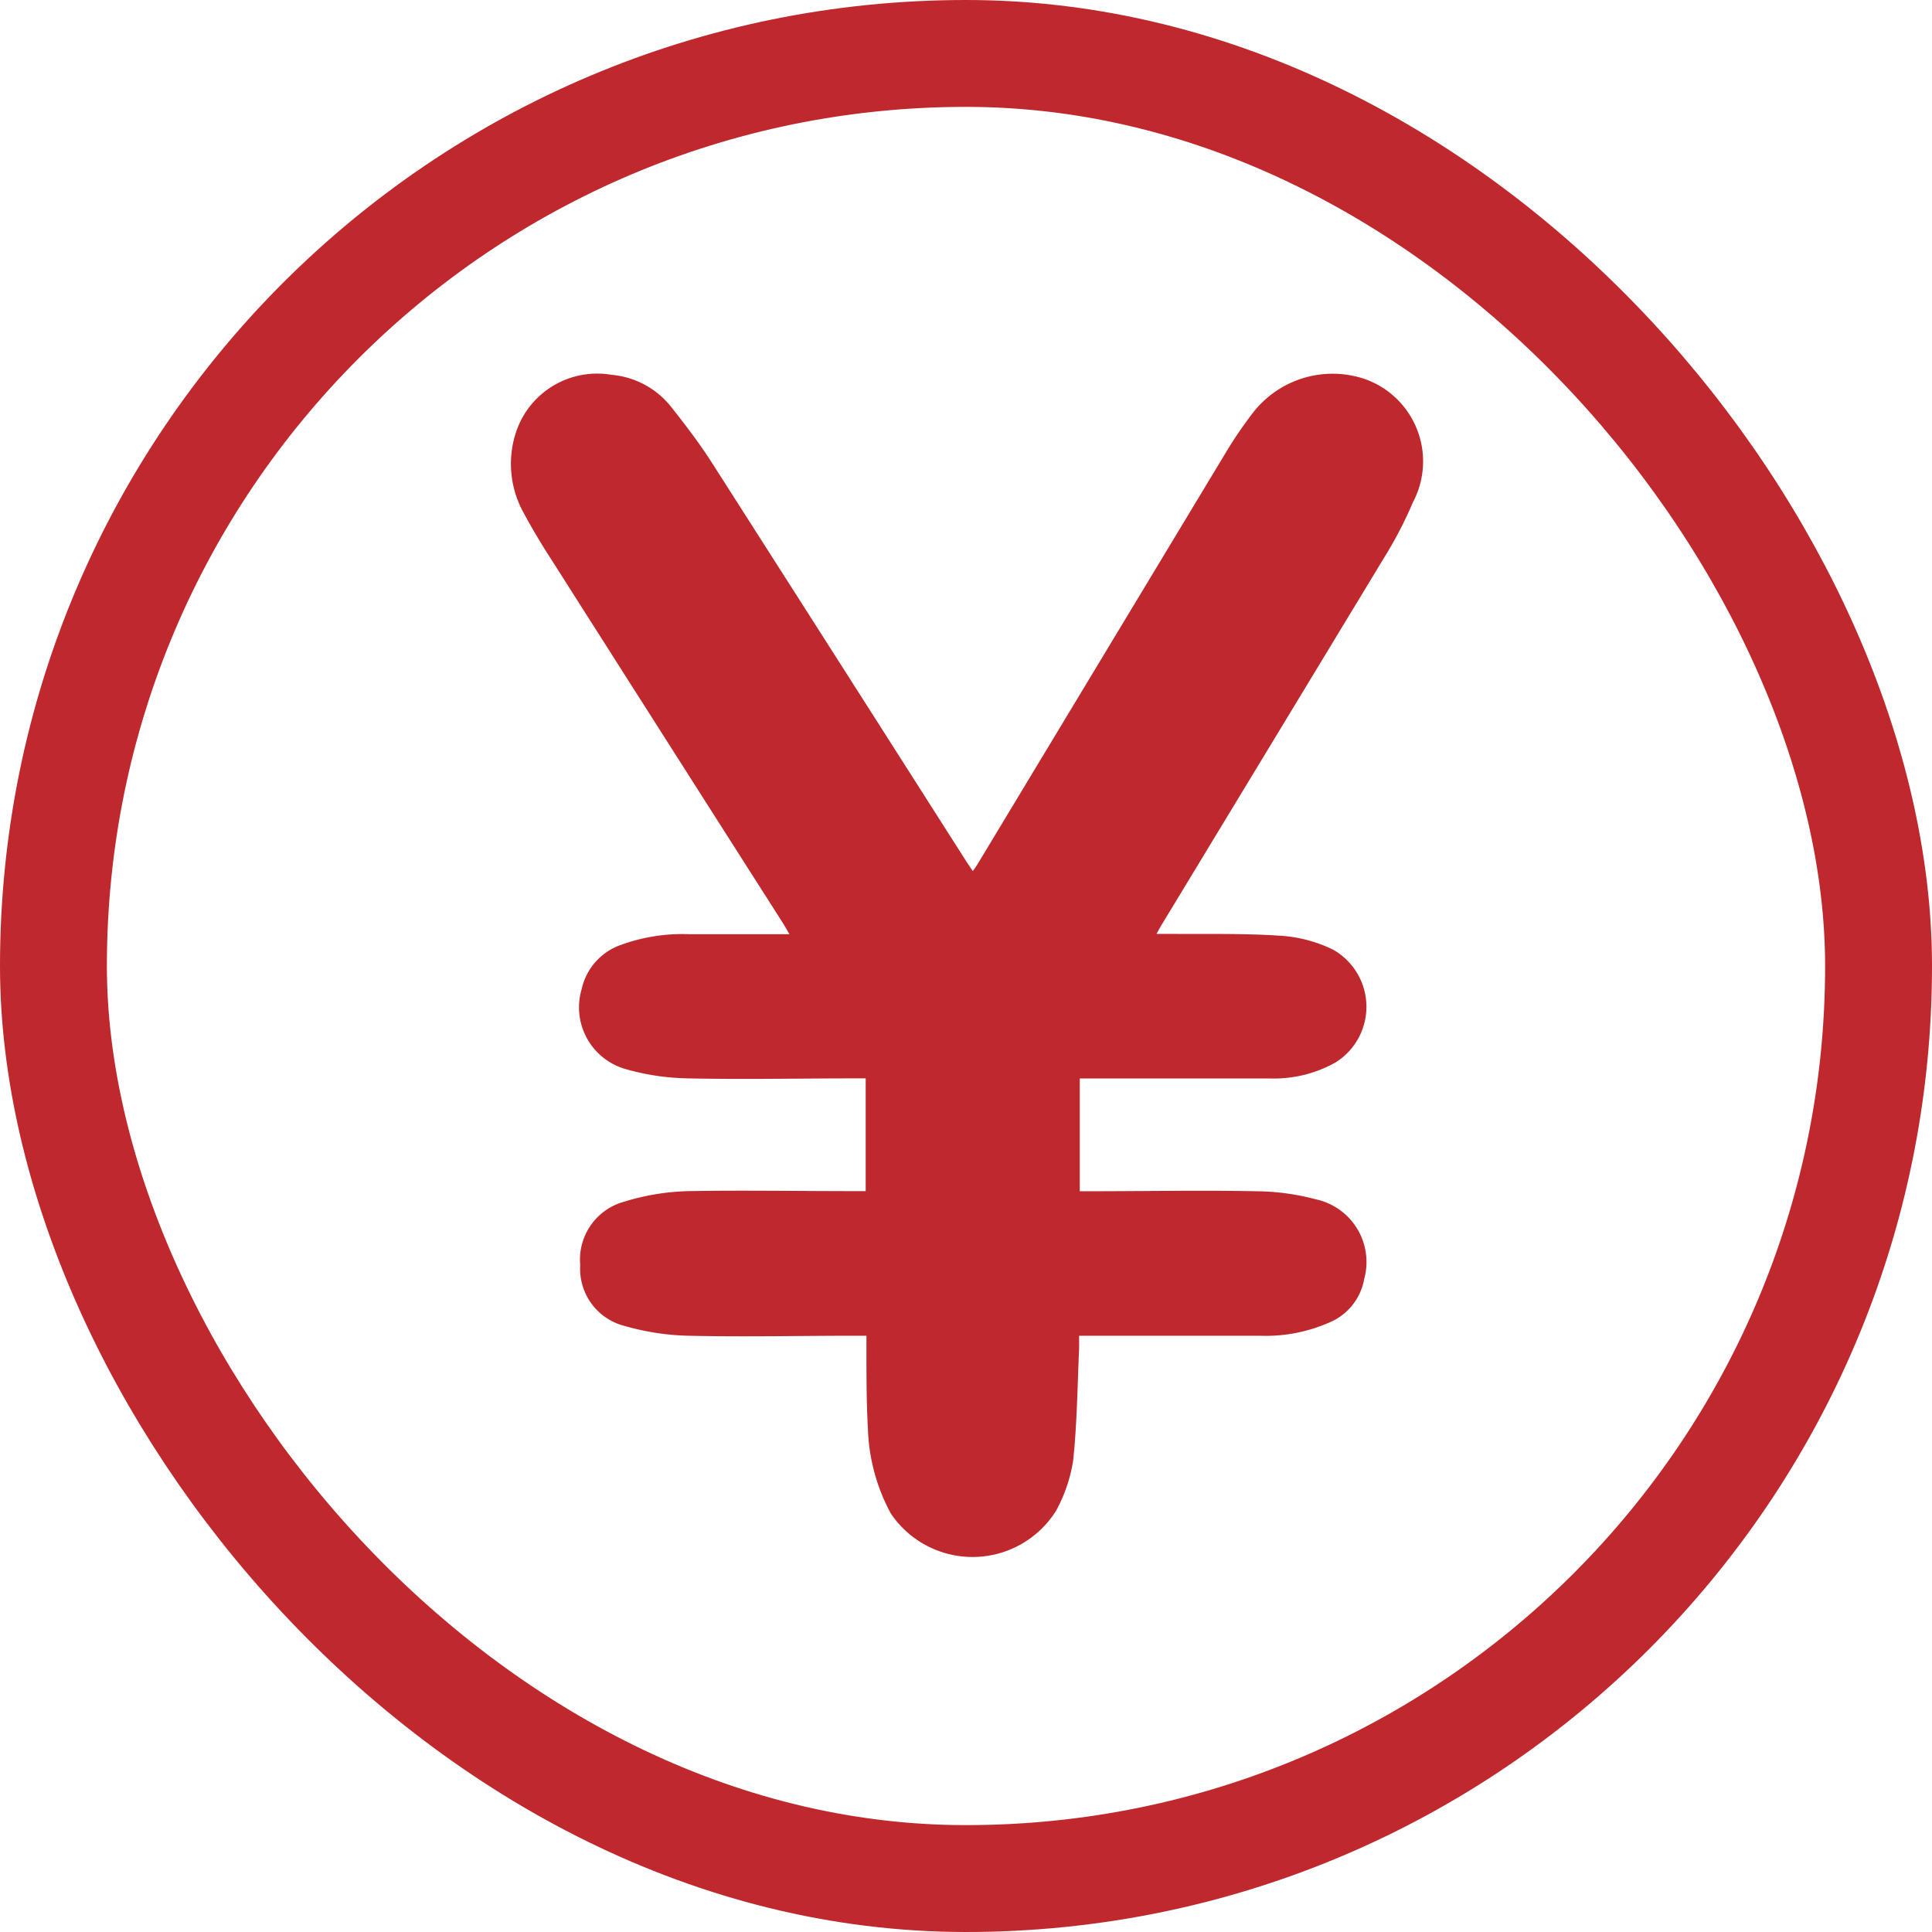 <svg xmlns="http://www.w3.org/2000/svg" width="18.077" height="18.077" viewBox="0 0 18.077 18.077">
  <g id="Group_3233" data-name="Group 3233" transform="translate(2460.117 -4082.23)">
    <g id="Rectangle_3321" data-name="Rectangle 3321" transform="translate(-2460.117 4082.23)" fill="none" stroke="#bf282d" stroke-miterlimit="10" stroke-width="1">
      <rect width="18.077" height="18.077" rx="9.038" stroke="none"/>
      <rect x="0.5" y="0.5" width="17.077" height="17.077" rx="8.538" fill="none"/>
    </g>
    <g id="Group_3232" data-name="Group 3232">
      <path id="Path_3239" data-name="Path 3239" d="M-2447.348,4085.776a.943.943,0,0,0-1.044.314,3.968,3.968,0,0,0-.26.382l-2.315,3.838a.75.75,0,0,1-.048.07l-.053-.078q-1.194-1.874-2.391-3.747c-.117-.182-.249-.355-.384-.525a.8.8,0,0,0-.552-.293.8.8,0,0,0-.9.556.944.944,0,0,0,.067.716c.068.127.141.253.218.375q1.11,1.745,2.221,3.487c.017.028.034.057.058.1h-.116c-.274,0-.548,0-.822,0a1.674,1.674,0,0,0-.638.1.566.566,0,0,0-.367.412.6.6,0,0,0,.418.752,2.245,2.245,0,0,0,.584.085c.513.011,1.026,0,1.539,0h.116v1.055h-.106c-.519,0-1.039-.009-1.558,0a2.228,2.228,0,0,0-.6.1.561.561,0,0,0-.407.591.551.551,0,0,0,.418.571,2.342,2.342,0,0,0,.593.091c.519.012,1.039,0,1.558,0h.109v.123c0,.251,0,.5.014.755a1.783,1.783,0,0,0,.214.785.922.922,0,0,0,1.546-.025,1.444,1.444,0,0,0,.16-.47c.037-.349.04-.7.056-1.053,0-.037,0-.073,0-.115h1.685a1.483,1.483,0,0,0,.67-.13.542.542,0,0,0,.312-.4.6.6,0,0,0-.455-.747,2.222,2.222,0,0,0-.558-.075c-.516-.01-1.032,0-1.548,0h-.1v-1.055h.124c.554,0,1.108,0,1.662,0a1.178,1.178,0,0,0,.607-.15.614.614,0,0,0-.022-1.055,1.306,1.306,0,0,0-.5-.131c-.345-.023-.692-.014-1.038-.017h-.115c.025-.044.04-.074.057-.1q1.035-1.707,2.069-3.414a3.8,3.8,0,0,0,.274-.526A.817.817,0,0,0-2447.348,4085.776Z" fill="#bf282d"/>
    </g>
  </g>
</svg>
